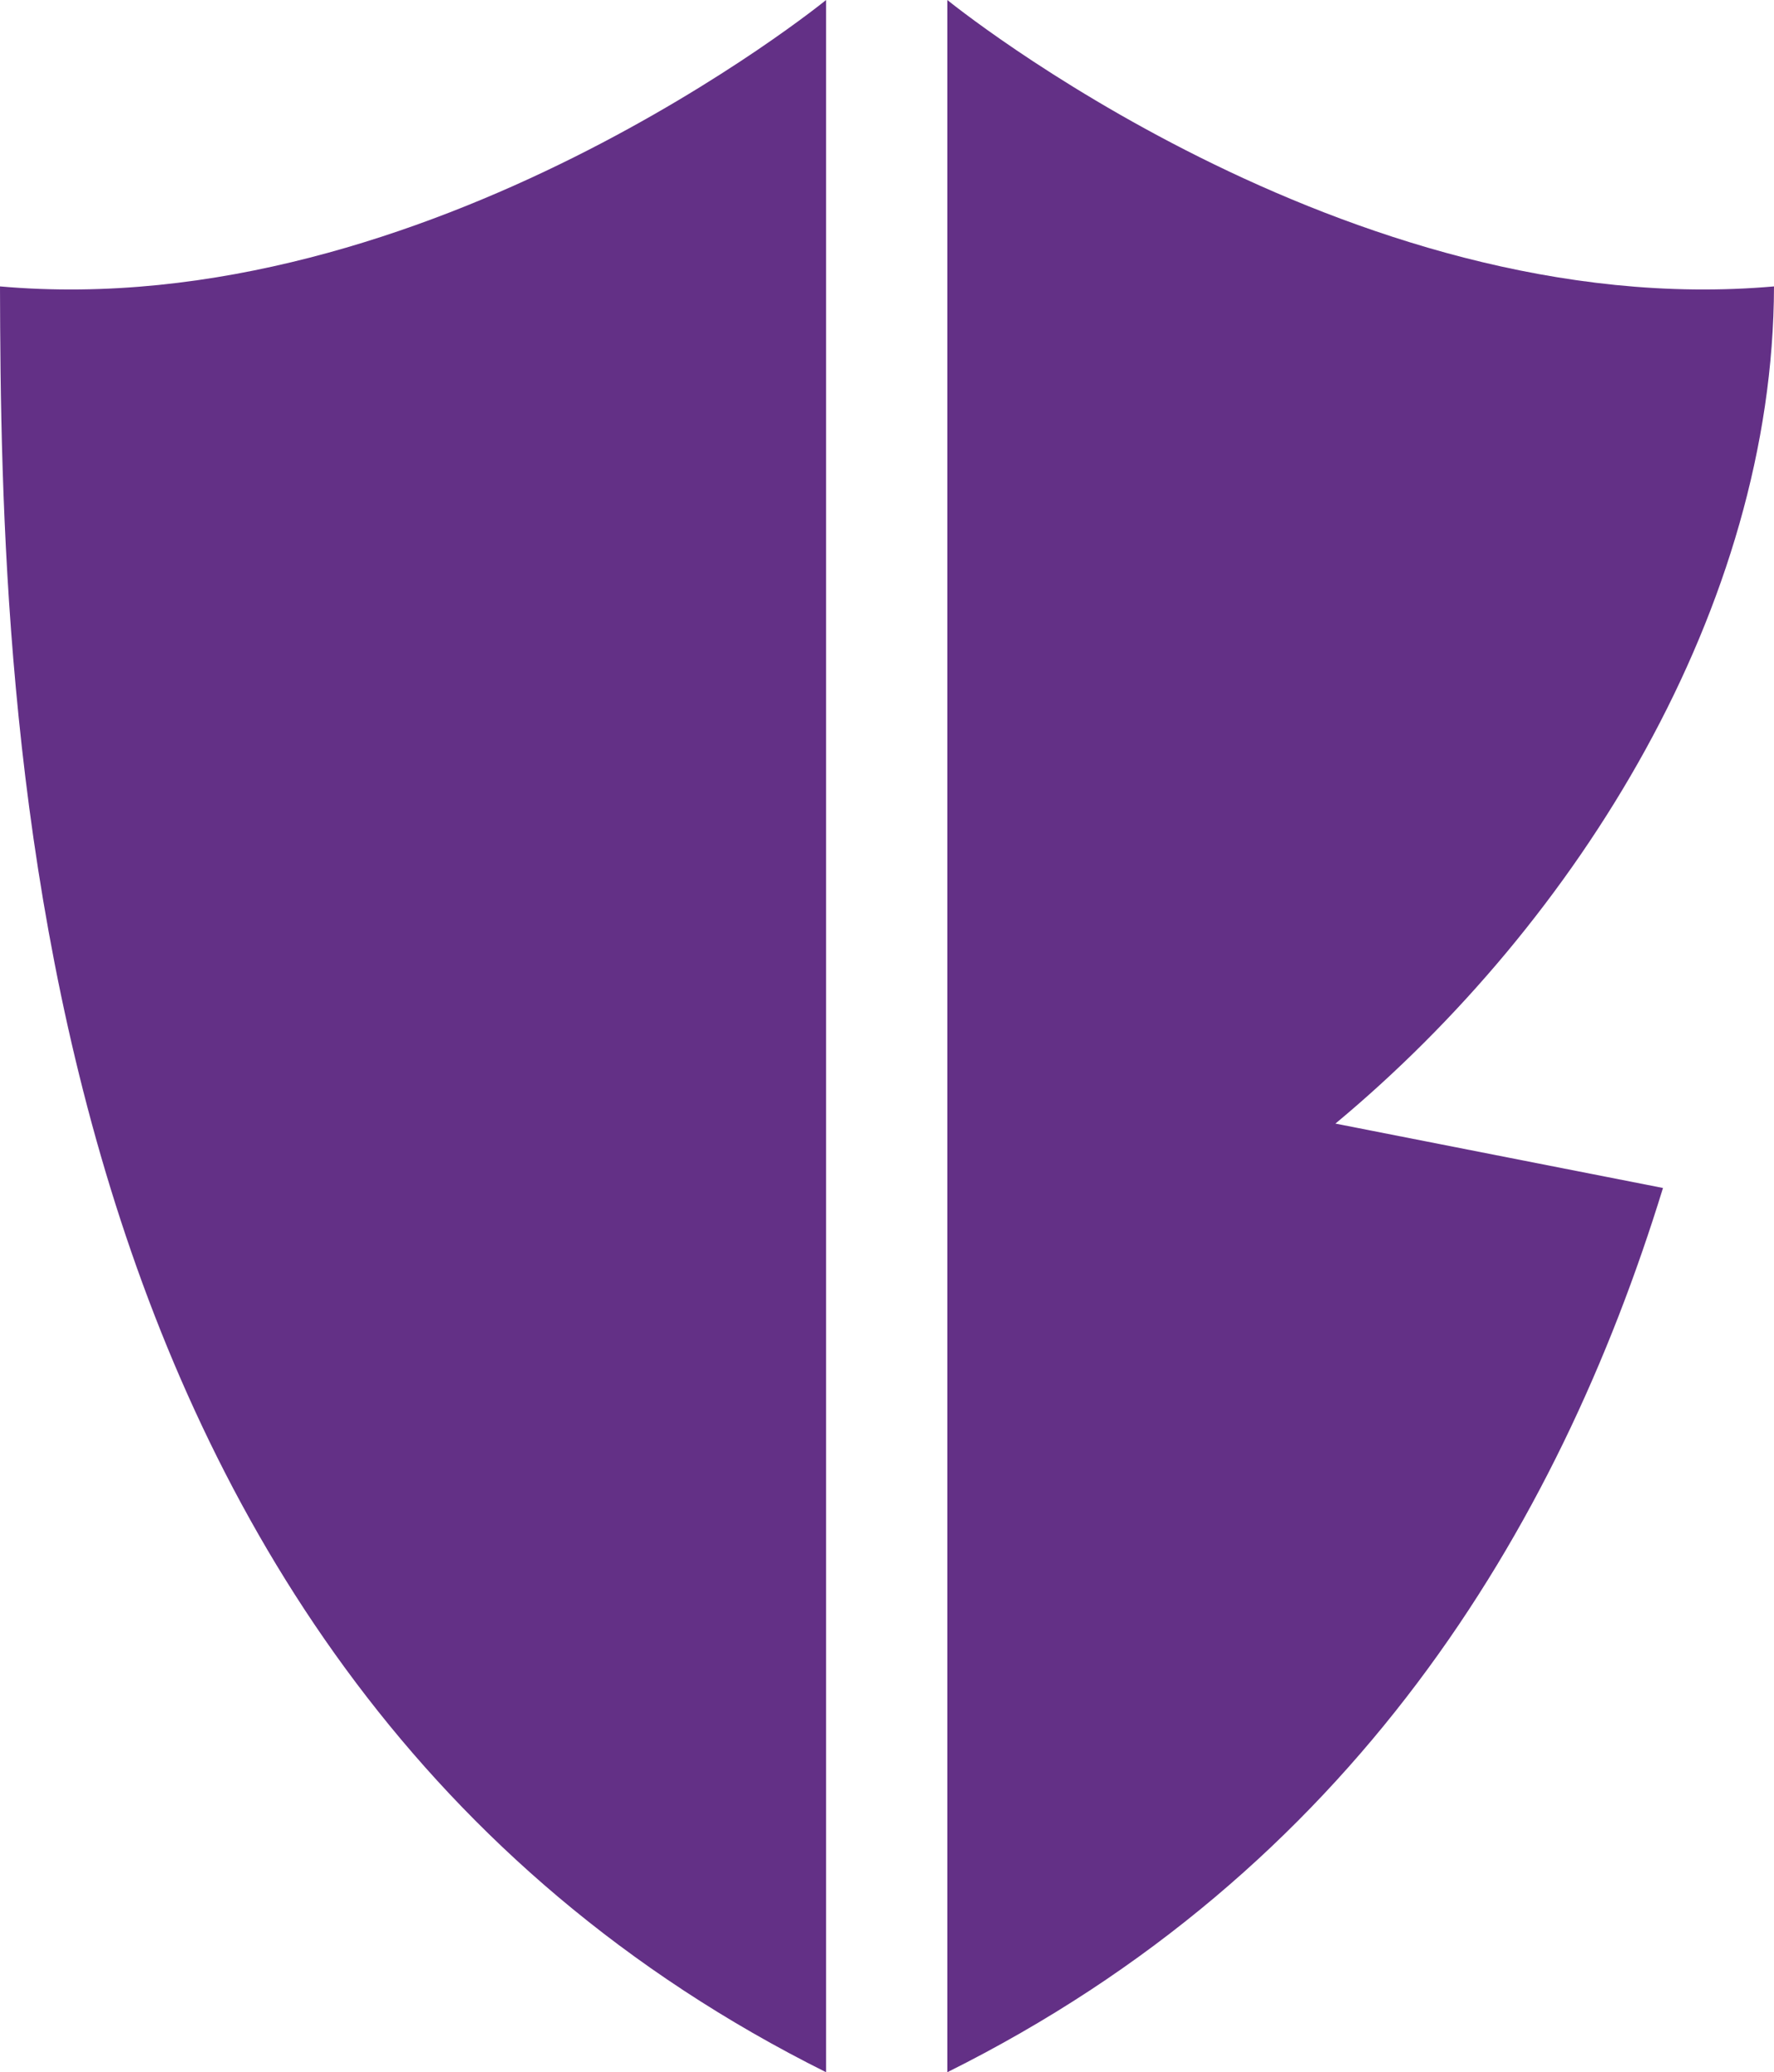 <svg xmlns="http://www.w3.org/2000/svg" viewBox="0 0 119.85 139.99"><defs><style>.cls-1{fill:#633086;fill-rule:evenodd;}</style></defs><title>Ativo 1sg</title><g id="Camada_2" data-name="Camada 2"><g id="Camada_1-2" data-name="Camada 1"><path class="cls-1" d="M119.85,19.35C90.91,21.91,64,0,64,0V140c27.3-13.6,41.23-36.58,48.35-59.74L90.22,75.91C106.65,62.25,119.8,41,119.85,19.35Z"/><path class="cls-1" d="M0,19.35C28.94,21.91,55.81,0,55.81,0V140C1.2,112.78.07,48.06,0,19.35Z"/></g></g></svg>